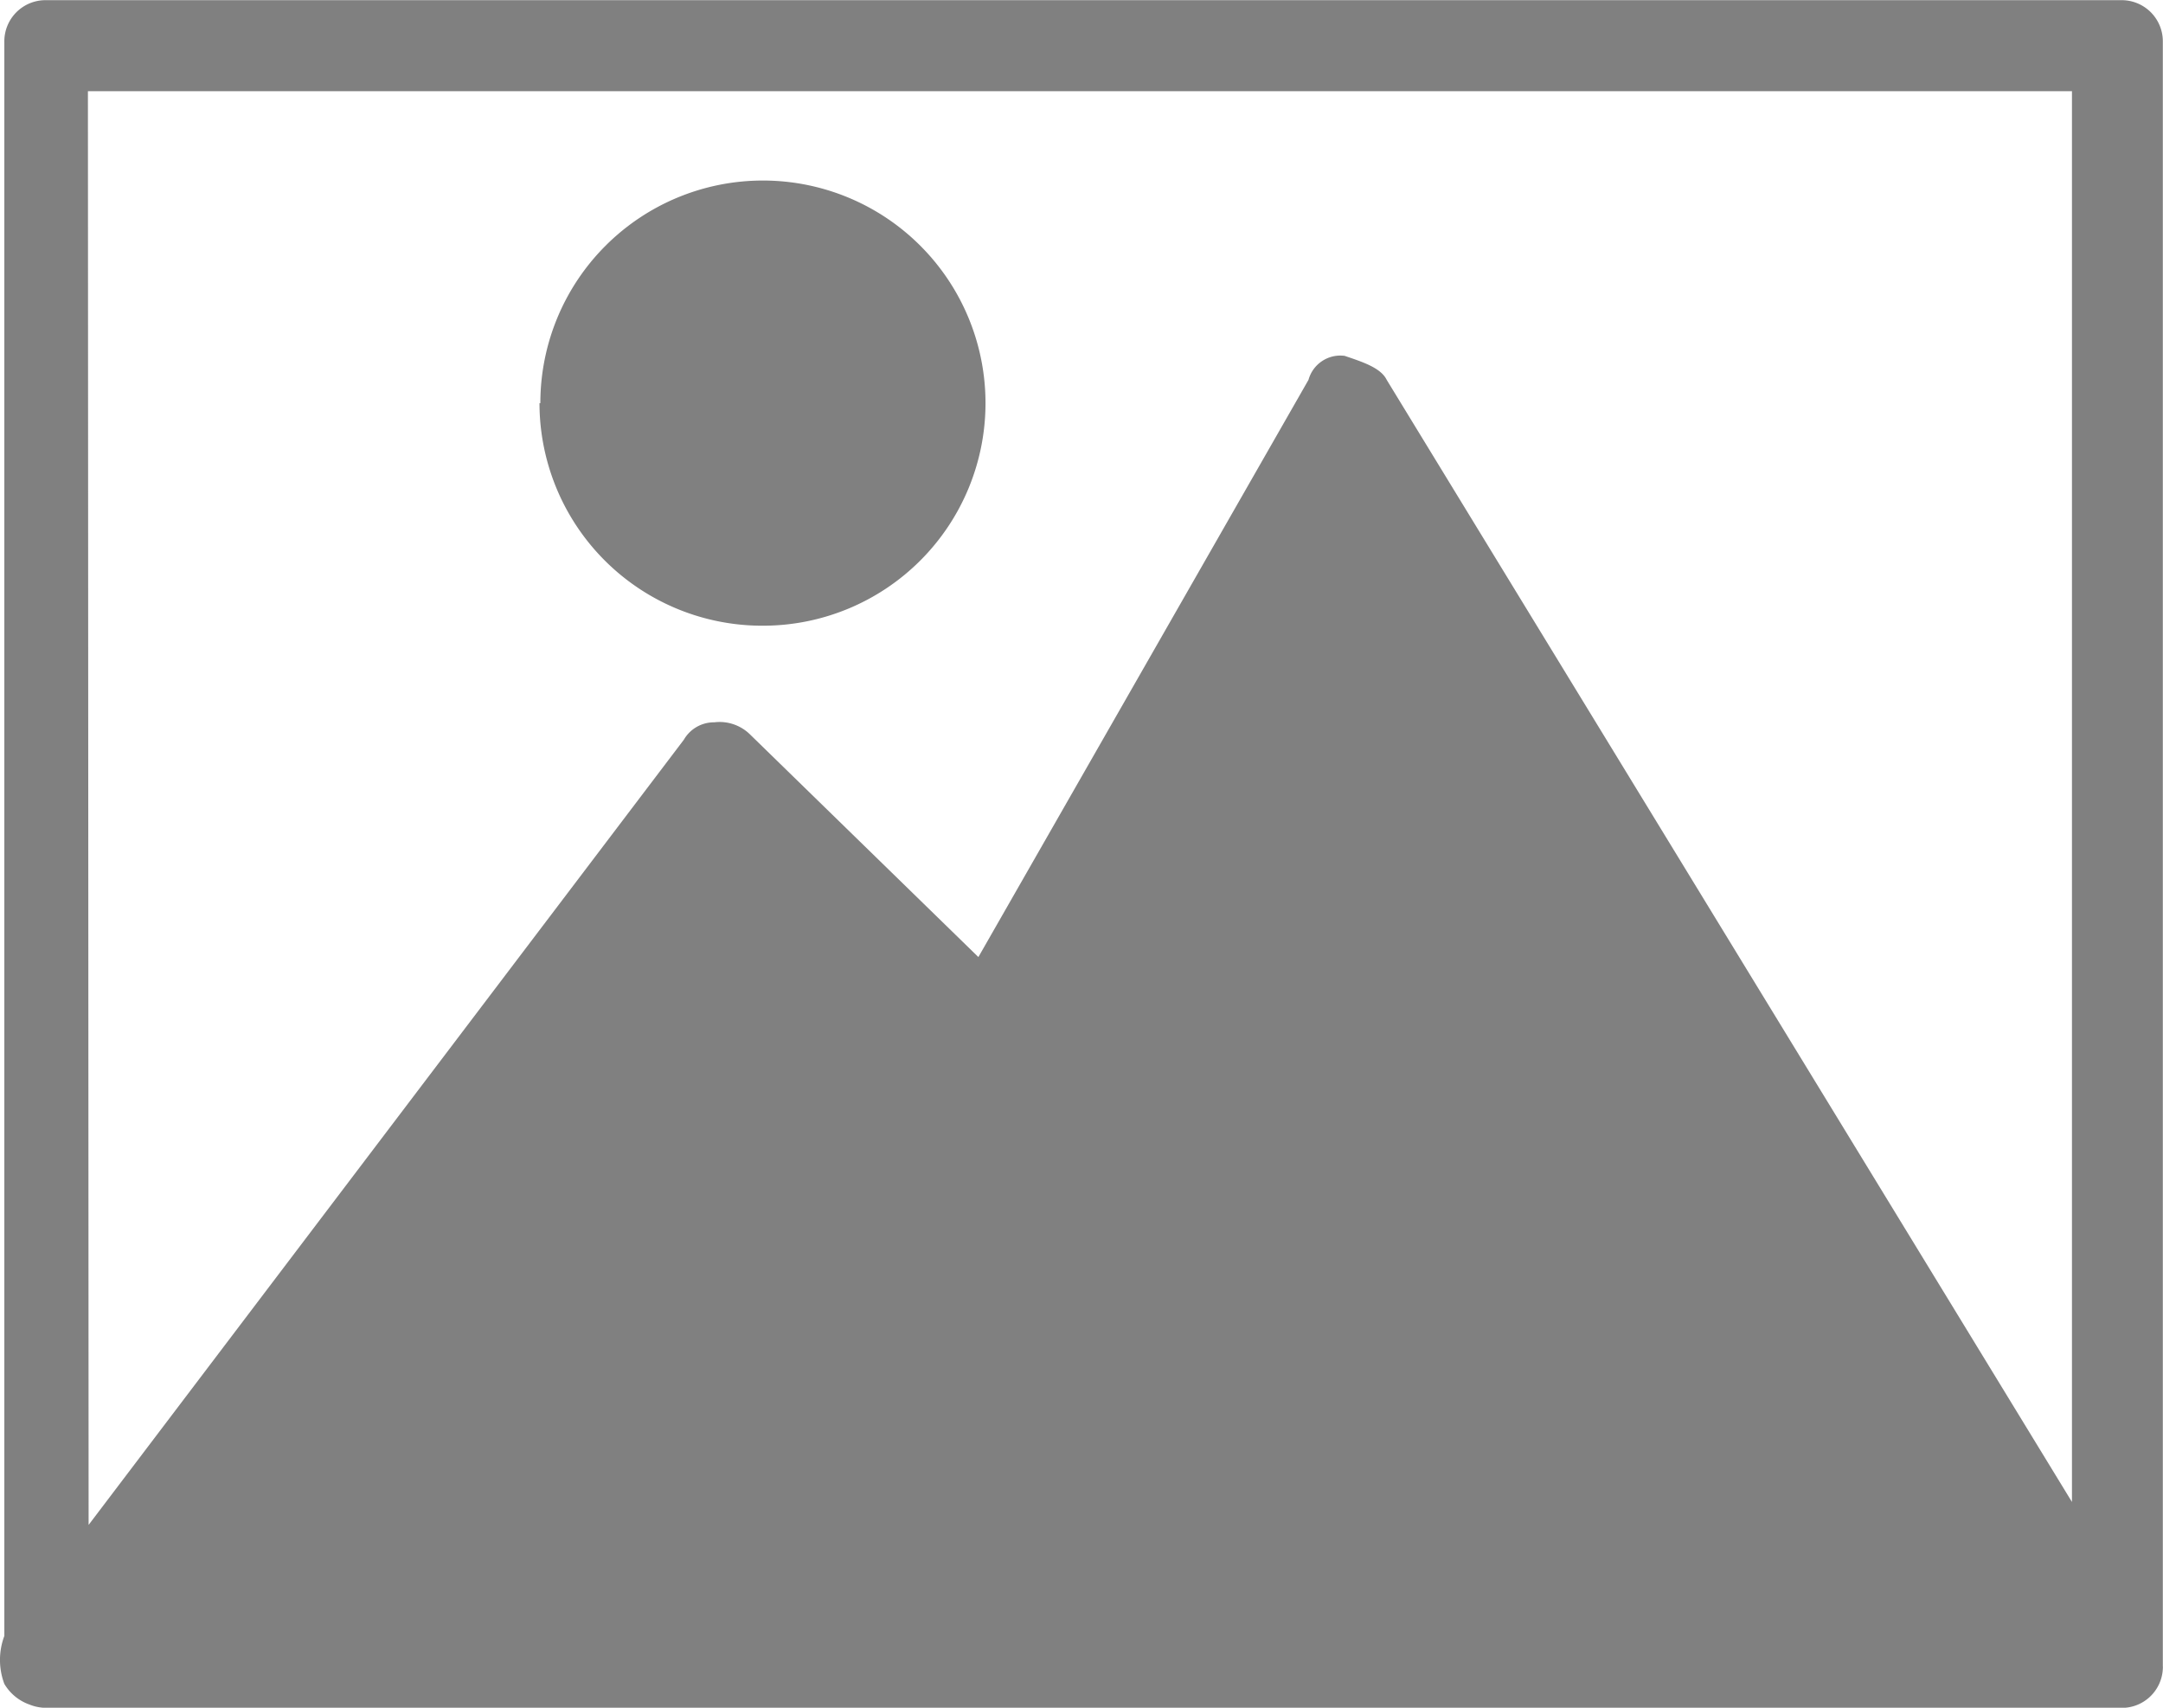 <svg xmlns="http://www.w3.org/2000/svg" width="12.449" height="9.828" viewBox="0 0 12.449 9.828">
  <path id="Union_2" data-name="Union 2" d="M11205.268,2654.827h-.021a.255.255,0,0,1-.077-.018.273.273,0,0,1-.145-.119.392.392,0,0,1,0-.276v-9.172a.237.237,0,0,1,.242-.242h11.939a.237.237,0,0,1,.242.242v9.344a.1.1,0,0,1,0,.017.236.236,0,0,1-.241.225Zm.242-1.052,3.426-4.519a.2.2,0,0,1,.175-.1.25.25,0,0,1,.206.07l1.314,1.281,1.9-3.322a.19.19,0,0,1,.208-.138c.1.034.208.068.242.138l3.944,6.458v-8.119h-11.419Zm2.6-6.456a1.281,1.281,0,1,1,1.281,1.281A1.282,1.282,0,0,1,11208.105,2647.319Z" transform="translate(-11205 -2644.999)" fill="gray"/>
</svg>
